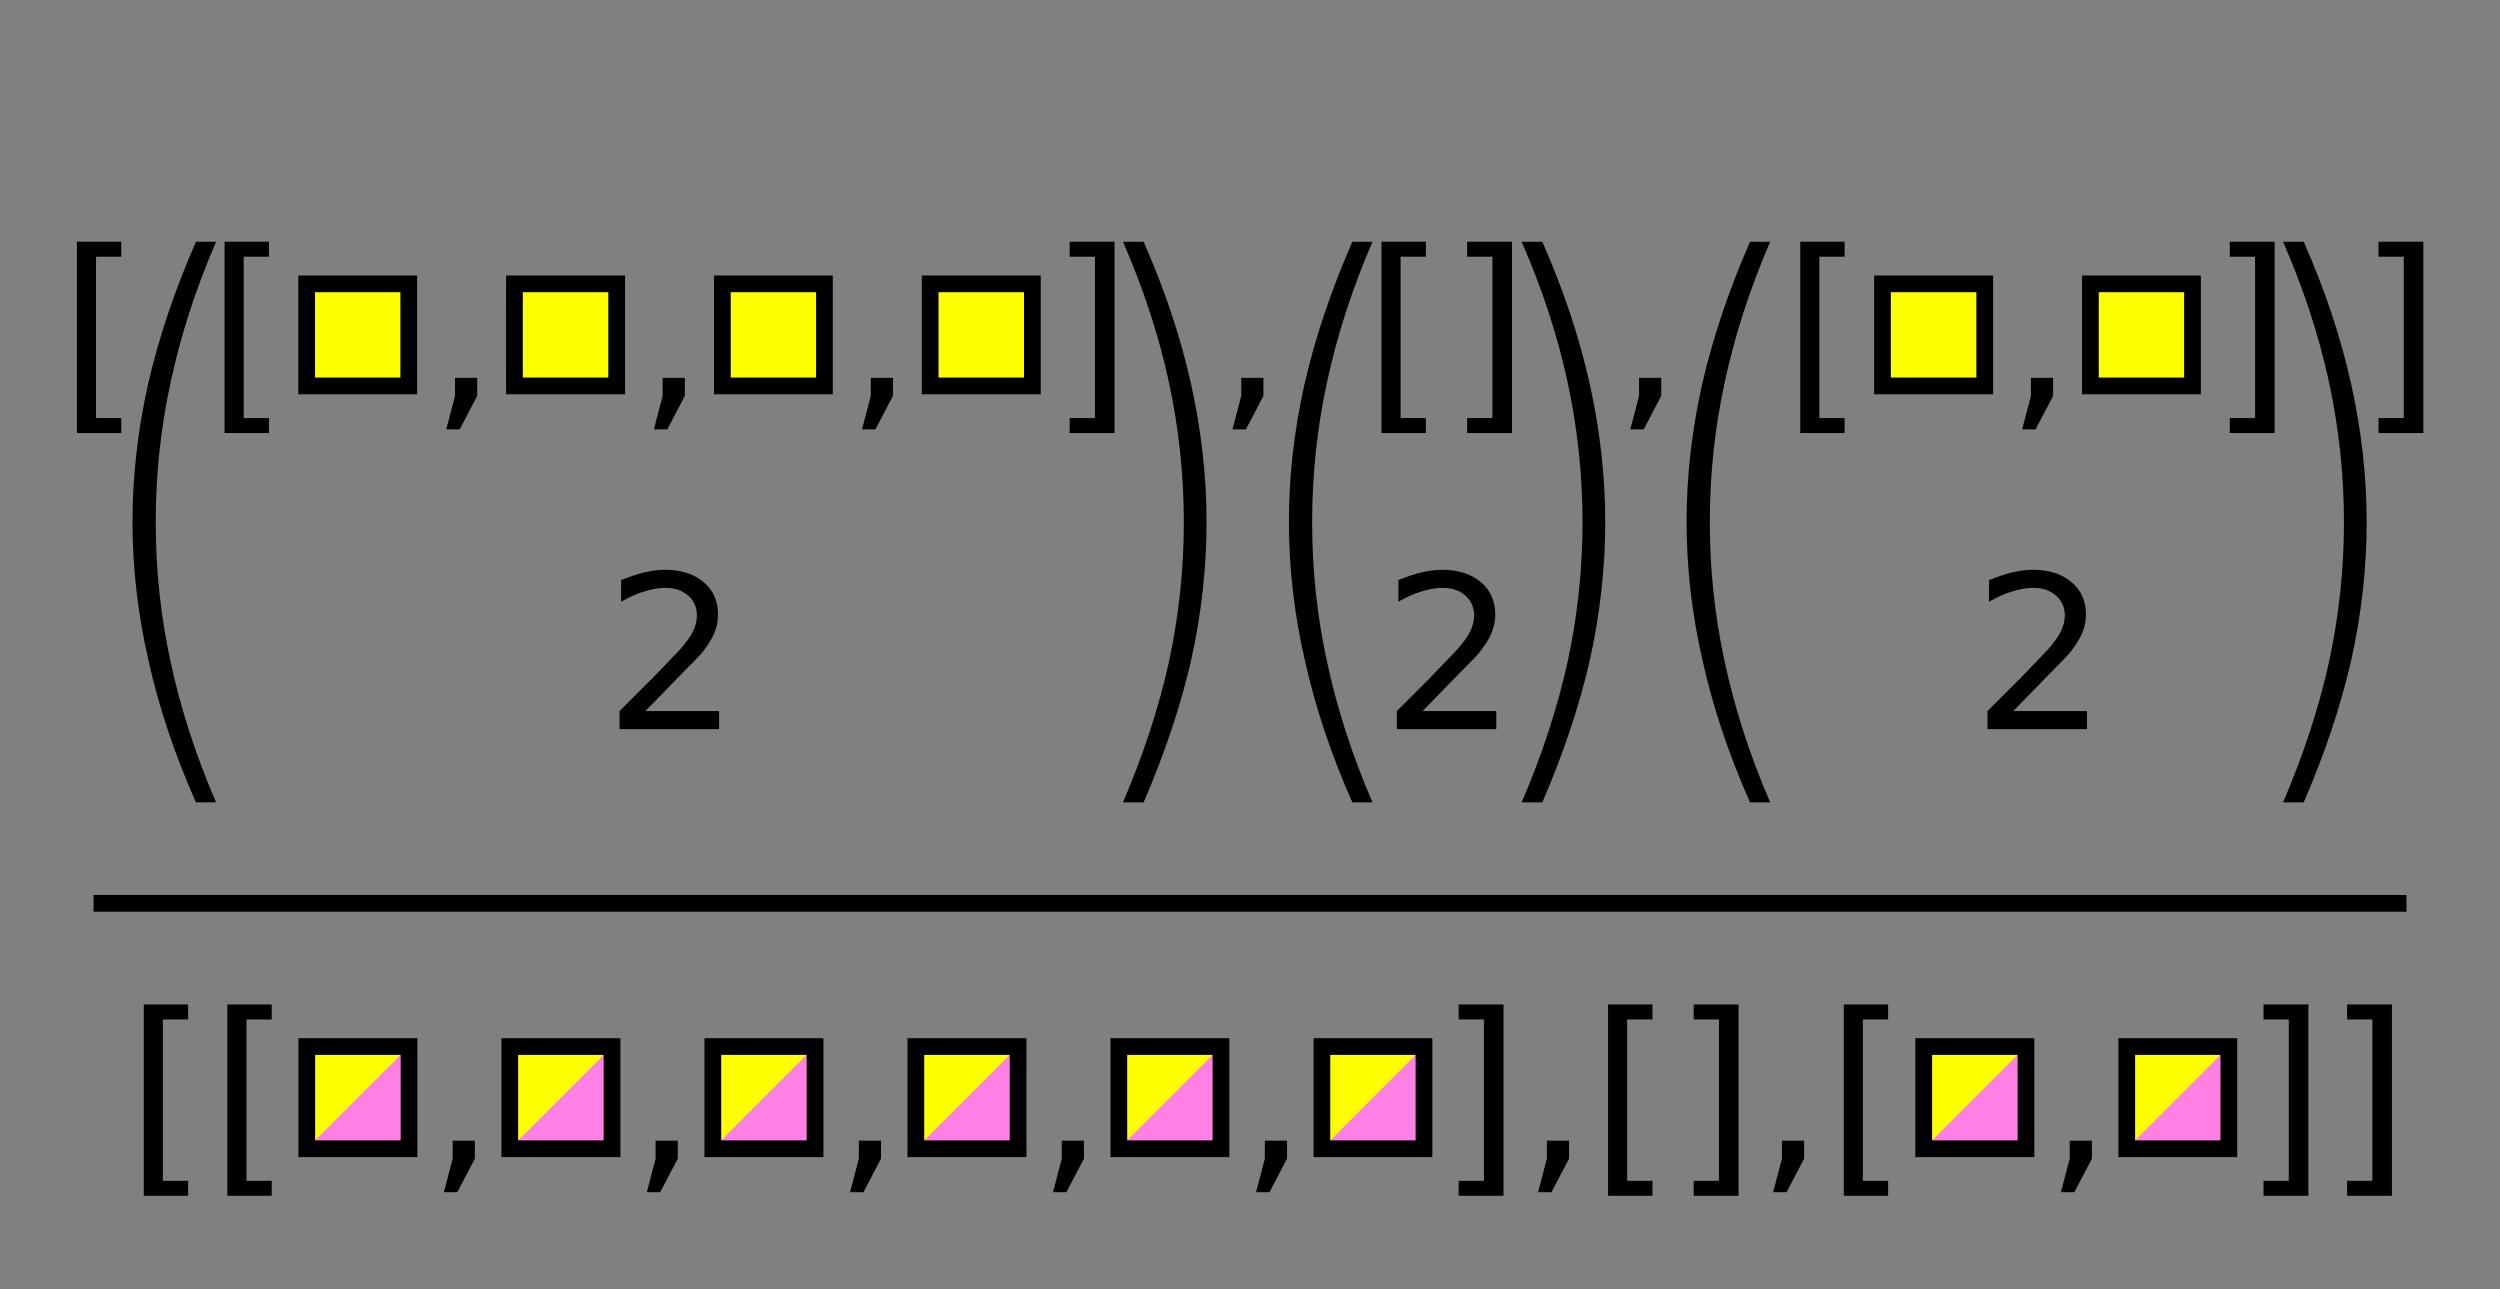 <?xml version="1.0" encoding="UTF-8" standalone="no"?>
<svg
   width="75.76pt"
   height="39.069pt"
   viewBox="0 0 75.76 39.069"
   version="1.1"
   id="svg965"
   sodipodi:docname="cartoon-combinations.svg"
   inkscape:version="1.2.1 (9c6d41e, 2022-07-14)"
   xmlns:inkscape="http://www.inkscape.org/namespaces/inkscape"
   xmlns:sodipodi="http://sodipodi.sourceforge.net/DTD/sodipodi-0.dtd"
   xmlns:xlink="http://www.w3.org/1999/xlink"
   xmlns="http://www.w3.org/2000/svg"
   xmlns:svg="http://www.w3.org/2000/svg">
  <rect x="0" y="0" width="75.76" height="39.069" fill="#808080" stroke="none"/>
  <sodipodi:namedview
     id="namedview967"
     pagecolor="#ffffff"
     bordercolor="#000000"
     borderopacity="0.25"
     inkscape:showpageshadow="2"
     inkscape:pageopacity="0.0"
     inkscape:pagecheckerboard="0"
     inkscape:deskcolor="#d1d1d1"
     inkscape:document-units="pt"
     showgrid="false"
     inkscape:zoom="4.5304872"
     inkscape:cx="48.118445"
     inkscape:cy="26.045764"
     inkscape:window-width="1309"
     inkscape:window-height="456"
     inkscape:window-x="0"
     inkscape:window-y="25"
     inkscape:window-maximized="0"
     inkscape:current-layer="svg965" />
  <defs
     id="defs759">
    <g
       id="g757">
      <g
         id="glyph-0-0">
        <path
           d="M 0.328 1.156 L 0.328 -4.578 L 3.578 -4.578 L 3.578 1.156 Z M 0.688 0.781 L 3.219 0.781 L 3.219 -4.219 L 0.688 -4.219 Z M 0.688 0.781 "
           id="path733" />
      </g>
      <g
         id="glyph-0-1">
        <path
           d="M 0.562 -4.938 L 1.906 -4.938 L 1.906 -4.484 L 1.141 -4.484 L 1.141 0.406 L 1.906 0.406 L 1.906 0.859 L 0.562 0.859 Z M 0.562 -4.938 "
           id="path736" />
      </g>
      <g
         id="glyph-0-2">
        <path
           d="M 0.766 -0.812 L 1.438 -0.812 L 1.438 -0.266 L 0.906 0.75 L 0.5 0.75 L 0.766 -0.266 Z M 0.766 -0.812 "
           id="path739" />
      </g>
      <g
         id="glyph-0-3">
        <path
           d="M 1.984 -4.938 L 1.984 0.859 L 0.625 0.859 L 0.625 0.406 L 1.391 0.406 L 1.391 -4.484 L 0.625 -4.484 L 0.625 -4.938 Z M 1.984 -4.938 "
           id="path742" />
      </g>
      <g
         id="glyph-0-4">
        <path
           d="M 1.25 -0.547 L 3.484 -0.547 L 3.484 0 L 0.469 0 L 0.469 -0.547 C 0.719 -0.797 1.051 -1.129 1.469 -1.547 C 1.883 -1.973 2.148 -2.25 2.266 -2.375 C 2.473 -2.602 2.613 -2.797 2.688 -2.953 C 2.77 -3.117 2.812 -3.281 2.812 -3.438 C 2.812 -3.688 2.723 -3.891 2.547 -4.047 C 2.367 -4.203 2.141 -4.281 1.859 -4.281 C 1.66 -4.281 1.445 -4.242 1.219 -4.172 C 1 -4.109 0.766 -4.004 0.516 -3.859 L 0.516 -4.516 C 0.766 -4.617 1 -4.695 1.219 -4.75 C 1.445 -4.801 1.656 -4.828 1.844 -4.828 C 2.332 -4.828 2.723 -4.703 3.016 -4.453 C 3.305 -4.211 3.453 -3.883 3.453 -3.469 C 3.453 -3.281 3.414 -3.098 3.344 -2.922 C 3.27 -2.742 3.141 -2.535 2.953 -2.297 C 2.898 -2.234 2.727 -2.055 2.438 -1.766 C 2.156 -1.473 1.758 -1.066 1.25 -0.547 Z M 1.25 -0.547 "
           id="path745" />
      </g>
      <g
         id="glyph-1-0">
        <path
           d="M 0.719 3.359 L 0.719 -13.422 L 7.859 -13.422 L 7.859 3.359 Z M 1.375 2.672 L 7.203 2.672 L 7.203 -12.719 L 1.375 -12.719 Z M 1.375 2.672 "
           id="path748" />
      </g>
      <g
         id="glyph-1-1">
        <path
           d="M 1.562 -14.469 L 2.188 -14.469 C 2.832 -13.008 3.312 -11.57 3.625 -10.156 C 3.938 -8.75 4.094 -7.359 4.094 -5.984 C 4.094 -4.586 3.938 -3.188 3.625 -1.781 C 3.301 -0.375 2.82 1.055 2.188 2.516 L 1.562 2.516 C 2.176 1.086 2.641 -0.328 2.953 -1.734 C 3.254 -3.129 3.406 -4.539 3.406 -5.969 C 3.406 -7.406 3.254 -8.82 2.953 -10.219 C 2.648 -11.625 2.188 -13.039 1.562 -14.469 Z M 1.562 -14.469 "
           id="path751" />
      </g>
      <g
         id="glyph-1-2">
        <path
           d="M 4.094 -14.469 C 3.477 -13.039 3.02 -11.625 2.719 -10.219 C 2.414 -8.82 2.266 -7.406 2.266 -5.969 C 2.266 -4.539 2.414 -3.129 2.719 -1.734 C 3.02 -0.328 3.477 1.086 4.094 2.516 L 3.484 2.516 C 2.836 1.055 2.359 -0.375 2.047 -1.781 C 1.723 -3.188 1.562 -4.586 1.562 -5.984 C 1.562 -7.359 1.719 -8.742 2.031 -10.141 C 2.352 -11.547 2.836 -12.988 3.484 -14.469 Z M 4.094 -14.469 "
           id="path754" />
      </g>
    </g>
  </defs>
  <g
     fill="rgb(0%, 0%, 0%)"
     fill-opacity="1"
     id="g765">
    <use
       xlink:href="#glyph-0-1"
       x="3.795"
       y="35.378"
       id="use761" />
    <use
       xlink:href="#glyph-0-1"
       x="6.328"
       y="35.378"
       id="use763" />
  </g>
  <g
     fill="rgb(0%, 0%, 0%)"
     fill-opacity="1"
     id="g769">
    <use
       xlink:href="#glyph-0-2"
       x="12.952"
       y="35.378"
       id="use767" />
  </g>
  <g
     fill="rgb(0%, 0%, 0%)"
     fill-opacity="1"
     id="g773">
    <use
       xlink:href="#glyph-0-2"
       x="19.101"
       y="35.378"
       id="use771" />
  </g>
  <path
     fill-rule="evenodd"
     fill="rgb(100%, 100%, 0%)"
     fill-opacity="1"
     d="M 9.297 31.715 L 12.395 31.715 L 12.395 34.812 L 9.297 34.812 Z M 9.297 31.715 "
     id="path775" />
  <path
     fill-rule="evenodd"
     fill="rgb(100%, 50.195%, 89.803%)"
     fill-opacity="1"
     d="M 12.395 31.715 L 12.395 34.812 L 9.297 34.812 Z M 12.395 31.715 "
     id="path777" />
  <path
     fill="none"
     stroke-width="0.507"
     stroke-linecap="butt"
     stroke-linejoin="miter"
     stroke="rgb(0%, 0%, 0%)"
     stroke-opacity="1"
     stroke-miterlimit="4"
     d="M 9.297 31.715 L 12.395 31.715 L 12.395 34.812 L 9.297 34.812 Z M 9.297 31.715 "
     id="path779" />
  <path
     fill-rule="evenodd"
     fill="rgb(100%, 100%, 0%)"
     fill-opacity="1"
     d="M 15.449 31.715 L 18.547 31.715 L 18.547 34.812 L 15.449 34.812 Z M 15.449 31.715 "
     id="path781" />
  <path
     fill-rule="evenodd"
     fill="rgb(100%, 50.195%, 89.803%)"
     fill-opacity="1"
     d="M 18.547 31.715 L 18.547 34.812 L 15.449 34.812 Z M 18.547 31.715 "
     id="path783" />
  <path
     fill="none"
     stroke-width="0.507"
     stroke-linecap="butt"
     stroke-linejoin="miter"
     stroke="rgb(0%, 0%, 0%)"
     stroke-opacity="1"
     stroke-miterlimit="4"
     d="M 15.449 31.715 L 18.547 31.715 L 18.547 34.812 L 15.449 34.812 Z M 15.449 31.715 "
     id="path785" />
  <path
     fill-rule="evenodd"
     fill="rgb(100%, 100%, 0%)"
     fill-opacity="1"
     d="M 21.602 31.715 L 24.699 31.715 L 24.699 34.812 L 21.602 34.812 Z M 21.602 31.715 "
     id="path787" />
  <path
     fill-rule="evenodd"
     fill="rgb(100%, 50.195%, 89.803%)"
     fill-opacity="1"
     d="M 24.699 31.715 L 24.699 34.812 L 21.602 34.812 Z M 24.699 31.715 "
     id="path789" />
  <path
     fill="none"
     stroke-width="0.507"
     stroke-linecap="butt"
     stroke-linejoin="miter"
     stroke="rgb(0%, 0%, 0%)"
     stroke-opacity="1"
     stroke-miterlimit="4"
     d="M 21.602 31.715 L 24.699 31.715 L 24.699 34.812 L 21.602 34.812 Z M 21.602 31.715 "
     id="path791" />
  <g
     fill="rgb(0%, 0%, 0%)"
     fill-opacity="1"
     id="g795">
    <use
       xlink:href="#glyph-0-2"
       x="25.26"
       y="35.378"
       id="use793" />
  </g>
  <g
     fill="rgb(0%, 0%, 0%)"
     fill-opacity="1"
     id="g799">
    <use
       xlink:href="#glyph-0-2"
       x="31.41"
       y="35.378"
       id="use797" />
  </g>
  <path
     fill-rule="evenodd"
     fill="rgb(100%, 100%, 0%)"
     fill-opacity="1"
     d="M 27.754 31.715 L 30.852 31.715 L 30.852 34.812 L 27.754 34.812 Z M 27.754 31.715 "
     id="path801" />
  <path
     fill-rule="evenodd"
     fill="rgb(100%, 50.195%, 89.803%)"
     fill-opacity="1"
     d="M 30.852 31.715 L 30.852 34.812 L 27.754 34.812 Z M 30.852 31.715 "
     id="path803" />
  <path
     fill="none"
     stroke-width="0.507"
     stroke-linecap="butt"
     stroke-linejoin="miter"
     stroke="rgb(0%, 0%, 0%)"
     stroke-opacity="1"
     stroke-miterlimit="4"
     d="M 27.754 31.715 L 30.852 31.715 L 30.852 34.812 L 27.754 34.812 Z M 27.754 31.715 "
     id="path805" />
  <path
     fill-rule="evenodd"
     fill="rgb(100%, 100%, 0%)"
     fill-opacity="1"
     d="M 33.906 31.715 L 37 31.715 L 37 34.812 L 33.906 34.812 Z M 33.906 31.715 "
     id="path807" />
  <path
     fill-rule="evenodd"
     fill="rgb(100%, 50.195%, 89.803%)"
     fill-opacity="1"
     d="M 37 31.715 L 37 34.812 L 33.906 34.812 Z M 37 31.715 "
     id="path809" />
  <path
     fill="none"
     stroke-width="0.507"
     stroke-linecap="butt"
     stroke-linejoin="miter"
     stroke="rgb(0%, 0%, 0%)"
     stroke-opacity="1"
     stroke-miterlimit="4"
     d="M 33.906 31.715 L 37 31.715 L 37 34.812 L 33.906 34.812 Z M 33.906 31.715 "
     id="path811" />
  <g
     fill="rgb(0%, 0%, 0%)"
     fill-opacity="1"
     id="g815">
    <use
       xlink:href="#glyph-0-2"
       x="37.564"
       y="35.378"
       id="use813" />
  </g>
  <g
     fill="rgb(0%, 0%, 0%)"
     fill-opacity="1"
     id="g827">
    <use
       xlink:href="#glyph-0-3"
       x="43.578"
       y="35.378"
       id="use817" />
    <use
       xlink:href="#glyph-0-2"
       x="46.11"
       y="35.378"
       id="use819" />
    <use
       xlink:href="#glyph-0-1"
       x="48.169"
       y="35.378"
       id="use821" />
    <use
       xlink:href="#glyph-0-3"
       x="50.701"
       y="35.378"
       id="use823" />
    <use
       xlink:href="#glyph-0-2"
       x="53.234"
       y="35.378"
       id="use825" />
  </g>
  <g
     fill="rgb(0%, 0%, 0%)"
     fill-opacity="1"
     id="g831">
    <use
       xlink:href="#glyph-0-1"
       x="55.312"
       y="35.378"
       id="use829" />
  </g>
  <path
     fill-rule="evenodd"
     fill="rgb(100%, 100%, 0%)"
     fill-opacity="1"
     d="M 40.059 31.715 L 43.152 31.715 L 43.152 34.812 L 40.059 34.812 Z M 40.059 31.715 "
     id="path833" />
  <path
     fill-rule="evenodd"
     fill="rgb(100%, 50.195%, 89.803%)"
     fill-opacity="1"
     d="M 43.152 31.715 L 43.152 34.812 L 40.059 34.812 Z M 43.152 31.715 "
     id="path835" />
  <path
     fill="none"
     stroke-width="0.507"
     stroke-linecap="butt"
     stroke-linejoin="miter"
     stroke="rgb(0%, 0%, 0%)"
     stroke-opacity="1"
     stroke-miterlimit="4"
     d="M 40.059 31.715 L 43.152 31.715 L 43.152 34.812 L 40.059 34.812 Z M 40.059 31.715 "
     id="path837" />
  <path
     fill-rule="evenodd"
     fill="rgb(100%, 100%, 0%)"
     fill-opacity="1"
     d="M 58.297 31.715 L 61.395 31.715 L 61.395 34.812 L 58.297 34.812 Z M 58.297 31.715 "
     id="path839" />
  <path
     fill-rule="evenodd"
     fill="rgb(100%, 50.195%, 89.803%)"
     fill-opacity="1"
     d="M 61.395 31.715 L 61.395 34.812 L 58.297 34.812 Z M 61.395 31.715 "
     id="path841" />
  <path
     fill="none"
     stroke-width="0.507"
     stroke-linecap="butt"
     stroke-linejoin="miter"
     stroke="rgb(0%, 0%, 0%)"
     stroke-opacity="1"
     stroke-miterlimit="4"
     d="M 58.297 31.715 L 61.395 31.715 L 61.395 34.812 L 58.297 34.812 Z M 58.297 31.715 "
     id="path843" />
  <g
     fill="rgb(0%, 0%, 0%)"
     fill-opacity="1"
     id="g847">
    <use
       xlink:href="#glyph-0-2"
       x="61.955"
       y="35.378"
       id="use845" />
  </g>
  <g
     fill="rgb(0%, 0%, 0%)"
     fill-opacity="1"
     id="g853">
    <use
       xlink:href="#glyph-0-3"
       x="67.969"
       y="35.378"
       id="use849" />
    <use
       xlink:href="#glyph-0-3"
       x="70.501"
       y="35.378"
       id="use851" />
  </g>
  <path
     fill-rule="evenodd"
     fill="rgb(100%, 100%, 0%)"
     fill-opacity="1"
     d="M 64.449 31.715 L 67.543 31.715 L 67.543 34.812 L 64.449 34.812 Z M 64.449 31.715 "
     id="path855" />
  <path
     fill-rule="evenodd"
     fill="rgb(100%, 50.195%, 89.803%)"
     fill-opacity="1"
     d="M 67.543 31.715 L 67.543 34.812 L 64.449 34.812 Z M 67.543 31.715 "
     id="path857" />
  <path
     fill="none"
     stroke-width="0.507"
     stroke-linecap="butt"
     stroke-linejoin="miter"
     stroke="rgb(0%, 0%, 0%)"
     stroke-opacity="1"
     stroke-miterlimit="4"
     d="M 64.449 31.715 L 67.543 31.715 L 67.543 34.812 L 64.449 34.812 Z M 64.449 31.715 "
     id="path859" />
  <path
     fill="none"
     stroke-width="0.507"
     stroke-linecap="butt"
     stroke-linejoin="miter"
     stroke="rgb(0%, 0%, 0%)"
     stroke-opacity="1"
     stroke-miterlimit="4"
     d="M 2.836 -27.375 L 72.926 -27.375 "
     transform="matrix(1, 0, 0, -1, 0, 0)"
     id="path861" />
  <g
     fill="rgb(0%, 0%, 0%)"
     fill-opacity="1"
     id="g865">
    <use
       xlink:href="#glyph-1-1"
       x="67.625"
       y="21.797"
       id="use863" />
  </g>
  <g
     fill="rgb(0%, 0%, 0%)"
     fill-opacity="1"
     id="g869">
    <use
       xlink:href="#glyph-0-3"
       x="66.947"
       y="12.263"
       id="use867" />
  </g>
  <g
     fill="rgb(0%, 0%, 0%)"
     fill-opacity="1"
     id="g873">
    <use
       xlink:href="#glyph-0-3"
       x="71.453"
       y="12.263"
       id="use871" />
  </g>
  <path
     fill-rule="evenodd"
     fill="rgb(100%, 100%, 0%)"
     fill-opacity="1"
     stroke-width="0.507"
     stroke-linecap="butt"
     stroke-linejoin="miter"
     stroke="rgb(0%, 0%, 0%)"
     stroke-opacity="1"
     stroke-miterlimit="4"
     d="M 63.348 8.602 L 66.441 8.602 L 66.441 11.695 L 63.348 11.695 Z M 63.348 8.602 "
     id="path875" />
  <path
     fill-rule="evenodd"
     fill="rgb(100%, 100%, 0%)"
     fill-opacity="1"
     stroke-width="0.507"
     stroke-linecap="butt"
     stroke-linejoin="miter"
     stroke="rgb(0%, 0%, 0%)"
     stroke-opacity="1"
     stroke-miterlimit="4"
     d="M 57.047 8.602 L 60.145 8.602 L 60.145 11.695 L 57.047 11.695 Z M 57.047 8.602 "
     id="path877" />
  <g
     fill="rgb(0%, 0%, 0%)"
     fill-opacity="1"
     id="g881">
    <use
       xlink:href="#glyph-0-2"
       x="60.779"
       y="12.263"
       id="use879" />
  </g>
  <g
     fill="rgb(0%, 0%, 0%)"
     fill-opacity="1"
     id="g885">
    <use
       xlink:href="#glyph-0-1"
       x="53.993"
       y="12.263"
       id="use883" />
  </g>
  <g
     fill="rgb(0%, 0%, 0%)"
     fill-opacity="1"
     id="g889">
    <use
       xlink:href="#glyph-0-4"
       x="59.76"
       y="22.095"
       id="use887" />
  </g>
  <g
     fill="rgb(0%, 0%, 0%)"
     fill-opacity="1"
     id="g893">
    <use
       xlink:href="#glyph-1-2"
       x="49.548"
       y="21.797"
       id="use891" />
  </g>
  <g
     fill="rgb(0%, 0%, 0%)"
     fill-opacity="1"
     id="g897">
    <use
       xlink:href="#glyph-1-1"
       x="44.551"
       y="21.797"
       id="use895" />
  </g>
  <g
     fill="rgb(0%, 0%, 0%)"
     fill-opacity="1"
     id="g903">
    <use
       xlink:href="#glyph-0-1"
       x="41.303"
       y="12.263"
       id="use899" />
    <use
       xlink:href="#glyph-0-3"
       x="43.836"
       y="12.263"
       id="use901" />
  </g>
  <g
     fill="rgb(0%, 0%, 0%)"
     fill-opacity="1"
     id="g907">
    <use
       xlink:href="#glyph-1-2"
       x="37.497"
       y="21.797"
       id="use905" />
  </g>
  <g
     fill="rgb(0%, 0%, 0%)"
     fill-opacity="1"
     id="g911">
    <use
       xlink:href="#glyph-0-1"
       x="1.769"
       y="12.263"
       id="use909" />
  </g>
  <g
     fill="rgb(0%, 0%, 0%)"
     fill-opacity="1"
     id="g915">
    <use
       xlink:href="#glyph-0-2"
       x="13.023"
       y="12.263"
       id="use913" />
  </g>
  <g
     fill="rgb(0%, 0%, 0%)"
     fill-opacity="1"
     id="g919">
    <use
       xlink:href="#glyph-0-2"
       x="19.315"
       y="12.263"
       id="use917" />
  </g>
  <path
     fill-rule="evenodd"
     fill="rgb(100%, 100%, 0%)"
     fill-opacity="1"
     stroke-width="0.507"
     stroke-linecap="butt"
     stroke-linejoin="miter"
     stroke="rgb(0%, 0%, 0%)"
     stroke-opacity="1"
     stroke-miterlimit="4"
     d="M 9.293 8.602 L 12.387 8.602 L 12.387 11.695 L 9.293 11.695 Z M 9.293 8.602 "
     id="path921" />
  <path
     fill-rule="evenodd"
     fill="rgb(100%, 100%, 0%)"
     fill-opacity="1"
     stroke-width="0.507"
     stroke-linecap="butt"
     stroke-linejoin="miter"
     stroke="rgb(0%, 0%, 0%)"
     stroke-opacity="1"
     stroke-miterlimit="4"
     d="M 15.59 8.602 L 18.688 8.602 L 18.688 11.695 L 15.59 11.695 Z M 15.59 8.602 "
     id="path923" />
  <path
     fill-rule="evenodd"
     fill="rgb(100%, 100%, 0%)"
     fill-opacity="1"
     stroke-width="0.507"
     stroke-linecap="butt"
     stroke-linejoin="miter"
     stroke="rgb(0%, 0%, 0%)"
     stroke-opacity="1"
     stroke-miterlimit="4"
     d="M 21.891 8.602 L 24.984 8.602 L 24.984 11.695 L 21.891 11.695 Z M 21.891 8.602 "
     id="path925" />
  <g
     fill="rgb(0%, 0%, 0%)"
     fill-opacity="1"
     id="g929">
    <use
       xlink:href="#glyph-0-2"
       x="25.622"
       y="12.263"
       id="use927" />
  </g>
  <path
     fill-rule="evenodd"
     fill="rgb(100%, 100%, 0%)"
     fill-opacity="1"
     stroke-width="0.507"
     stroke-linecap="butt"
     stroke-linejoin="miter"
     stroke="rgb(0%, 0%, 0%)"
     stroke-opacity="1"
     stroke-miterlimit="4"
     d="M 28.188 8.602 L 31.285 8.602 L 31.285 11.695 L 28.188 11.695 Z M 28.188 8.602 "
     id="path931" />
  <g
     fill="rgb(0%, 0%, 0%)"
     fill-opacity="1"
     id="g935">
    <use
       xlink:href="#glyph-1-1"
       x="32.469"
       y="21.797"
       id="use933" />
  </g>
  <g
     fill="rgb(0%, 0%, 0%)"
     fill-opacity="1"
     id="g939">
    <use
       xlink:href="#glyph-0-3"
       x="31.791"
       y="12.263"
       id="use937" />
  </g>
  <g
     fill="rgb(0%, 0%, 0%)"
     fill-opacity="1"
     id="g943">
    <use
       xlink:href="#glyph-0-2"
       x="36.849"
       y="12.263"
       id="use941" />
  </g>
  <g
     fill="rgb(0%, 0%, 0%)"
     fill-opacity="1"
     id="g947">
    <use
       xlink:href="#glyph-0-1"
       x="6.244"
       y="12.263"
       id="use945" />
  </g>
  <g
     fill="rgb(0%, 0%, 0%)"
     fill-opacity="1"
     id="g951">
    <use
       xlink:href="#glyph-1-2"
       x="2.453"
       y="21.797"
       id="use949" />
  </g>
  <g
     fill="rgb(0%, 0%, 0%)"
     fill-opacity="1"
     id="g955">
    <use
       xlink:href="#glyph-0-4"
       x="41.86"
       y="22.095"
       id="use953" />
  </g>
  <g
     fill="rgb(0%, 0%, 0%)"
     fill-opacity="1"
     id="g959">
    <use
       xlink:href="#glyph-0-4"
       x="18.307"
       y="22.095"
       id="use957" />
  </g>
  <g
     fill="rgb(0%, 0%, 0%)"
     fill-opacity="1"
     id="g963">
    <use
       xlink:href="#glyph-0-2"
       x="48.904"
       y="12.263"
       id="use961" />
  </g>
</svg>
